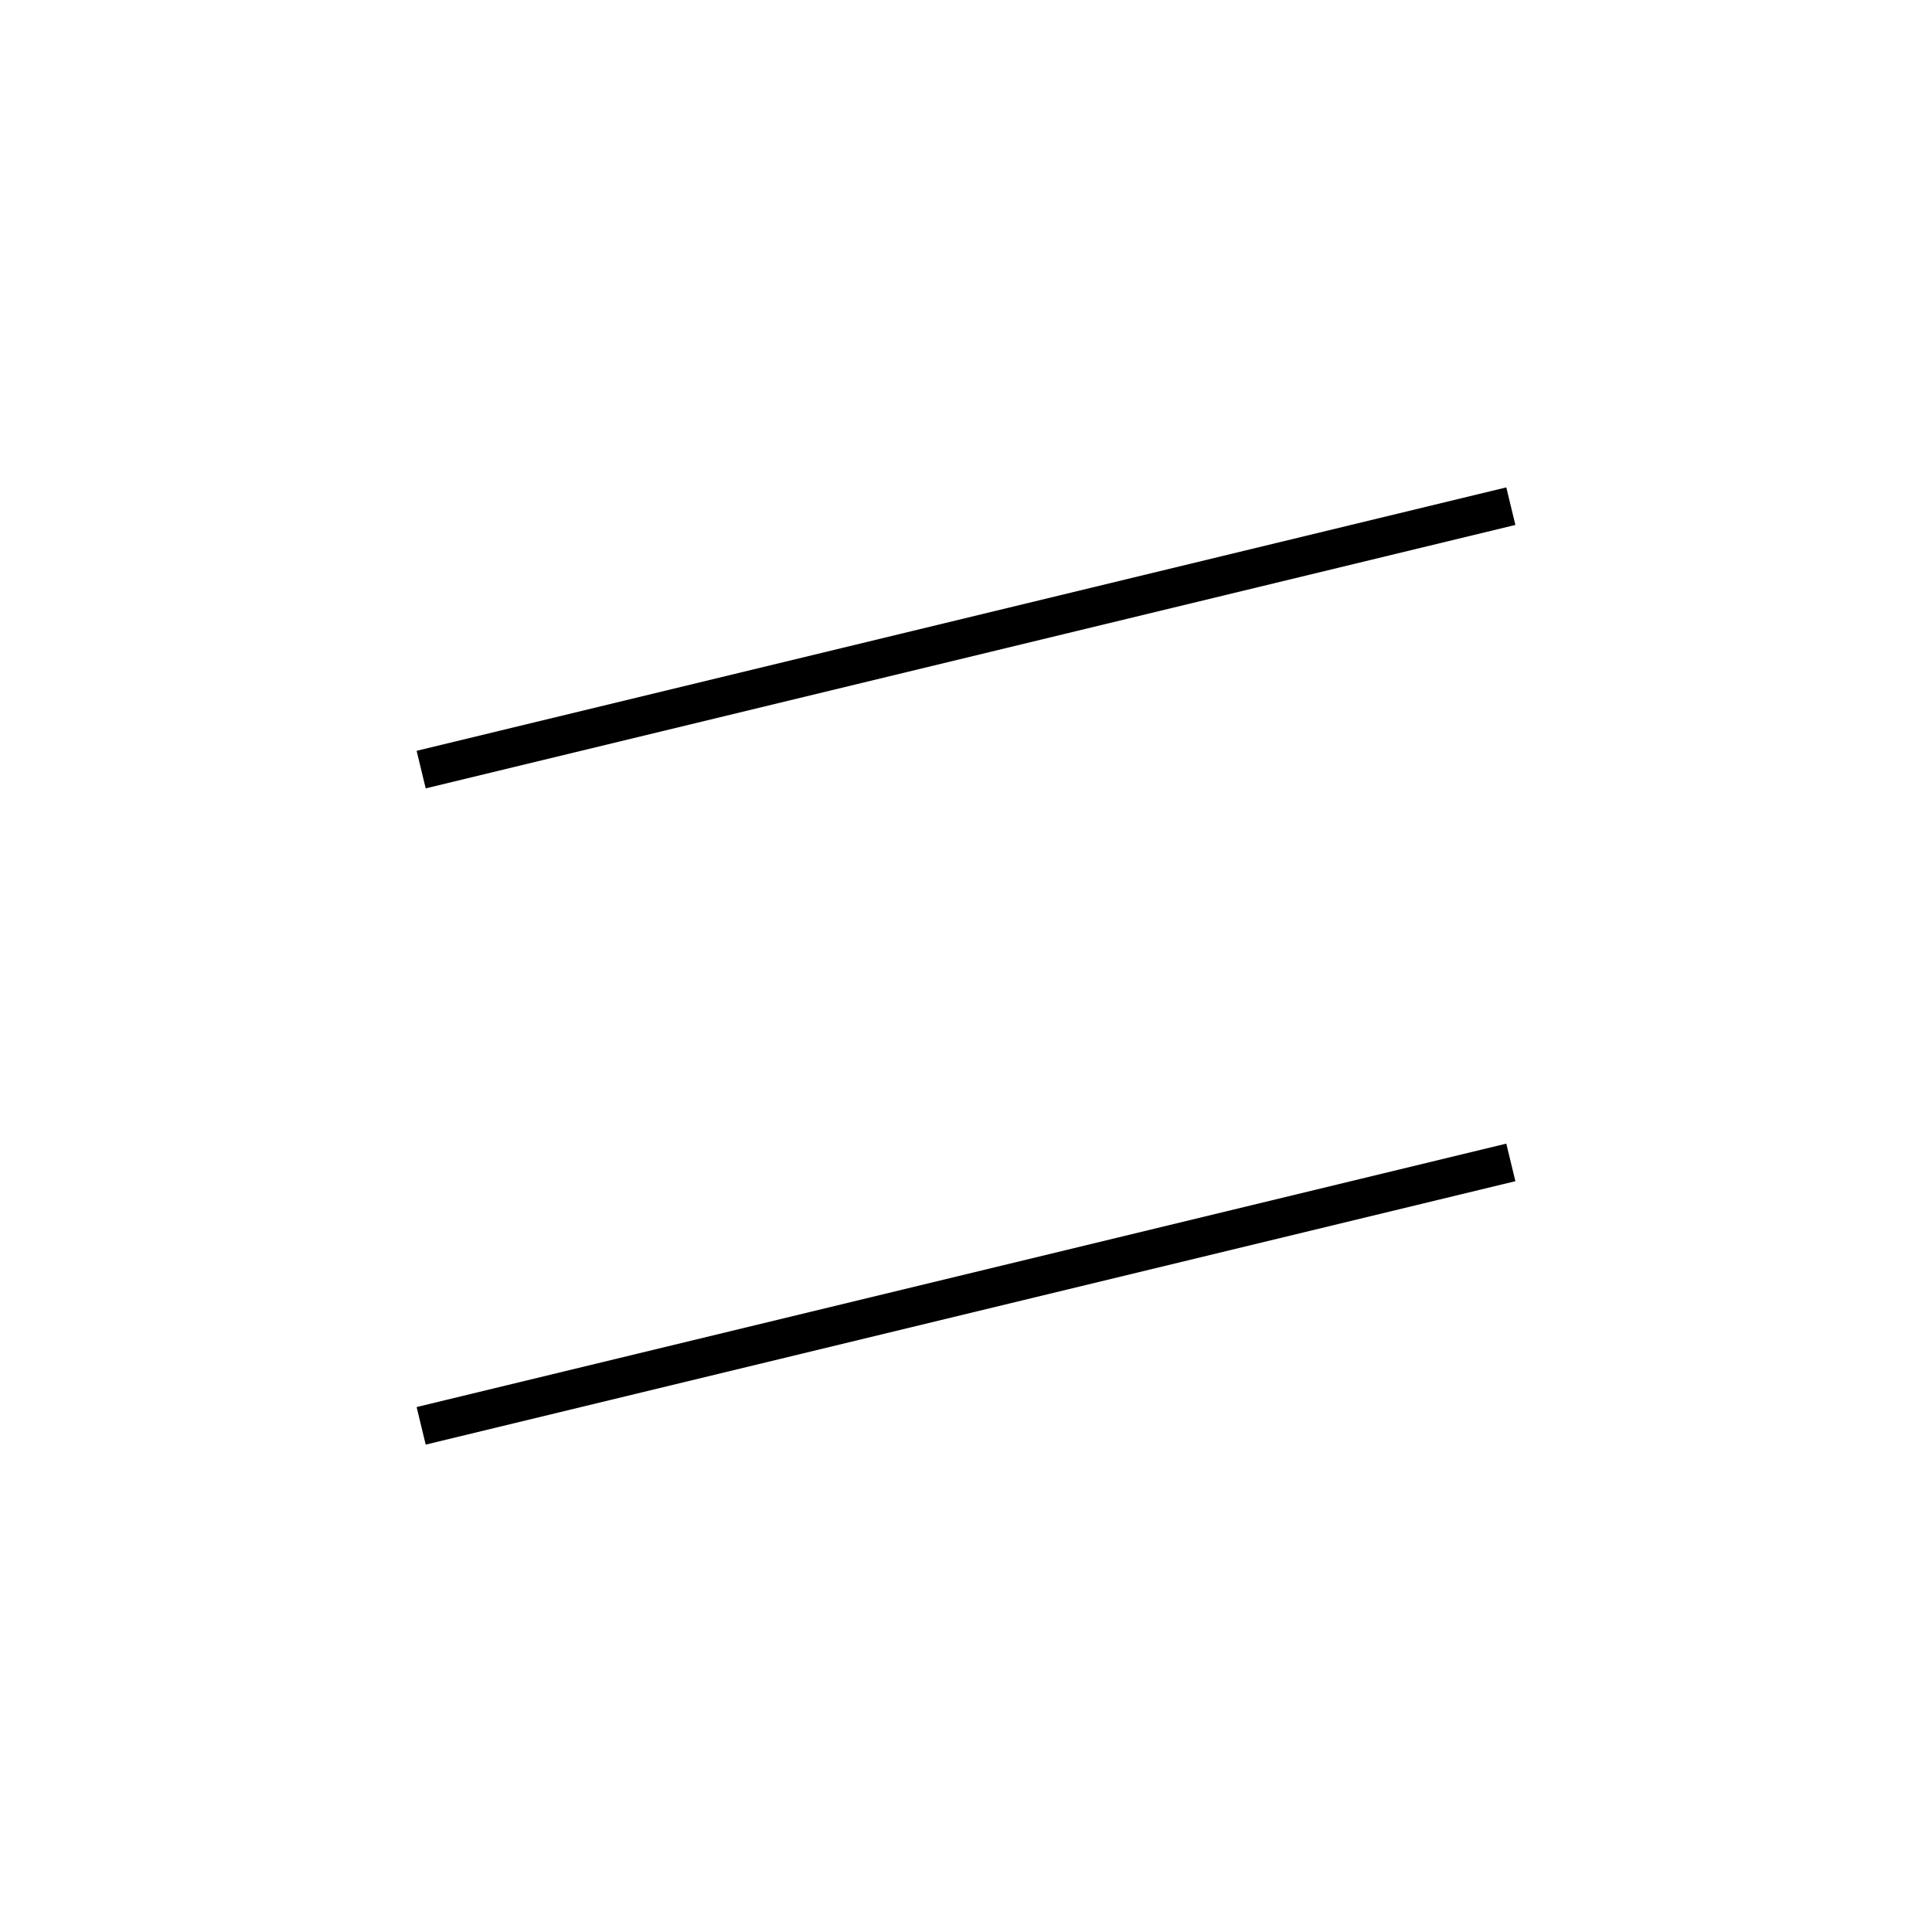 <!-- Este archivo es creado automaticamente por el generador de contenido del programa contornos version 1.1. Este elementos es el numero 729 de la serie actual-->
<svg xmlns="http://www.w3.org/2000/svg" height="100" width="100">
<line x1="78.201" y1="60.166" x2="21.799" y2="73.801" stroke-width="2" stroke="black" />
<line x1="78.201" y1="26.199" x2="21.799" y2="39.834" stroke-width="2" stroke="black" />
</svg>
